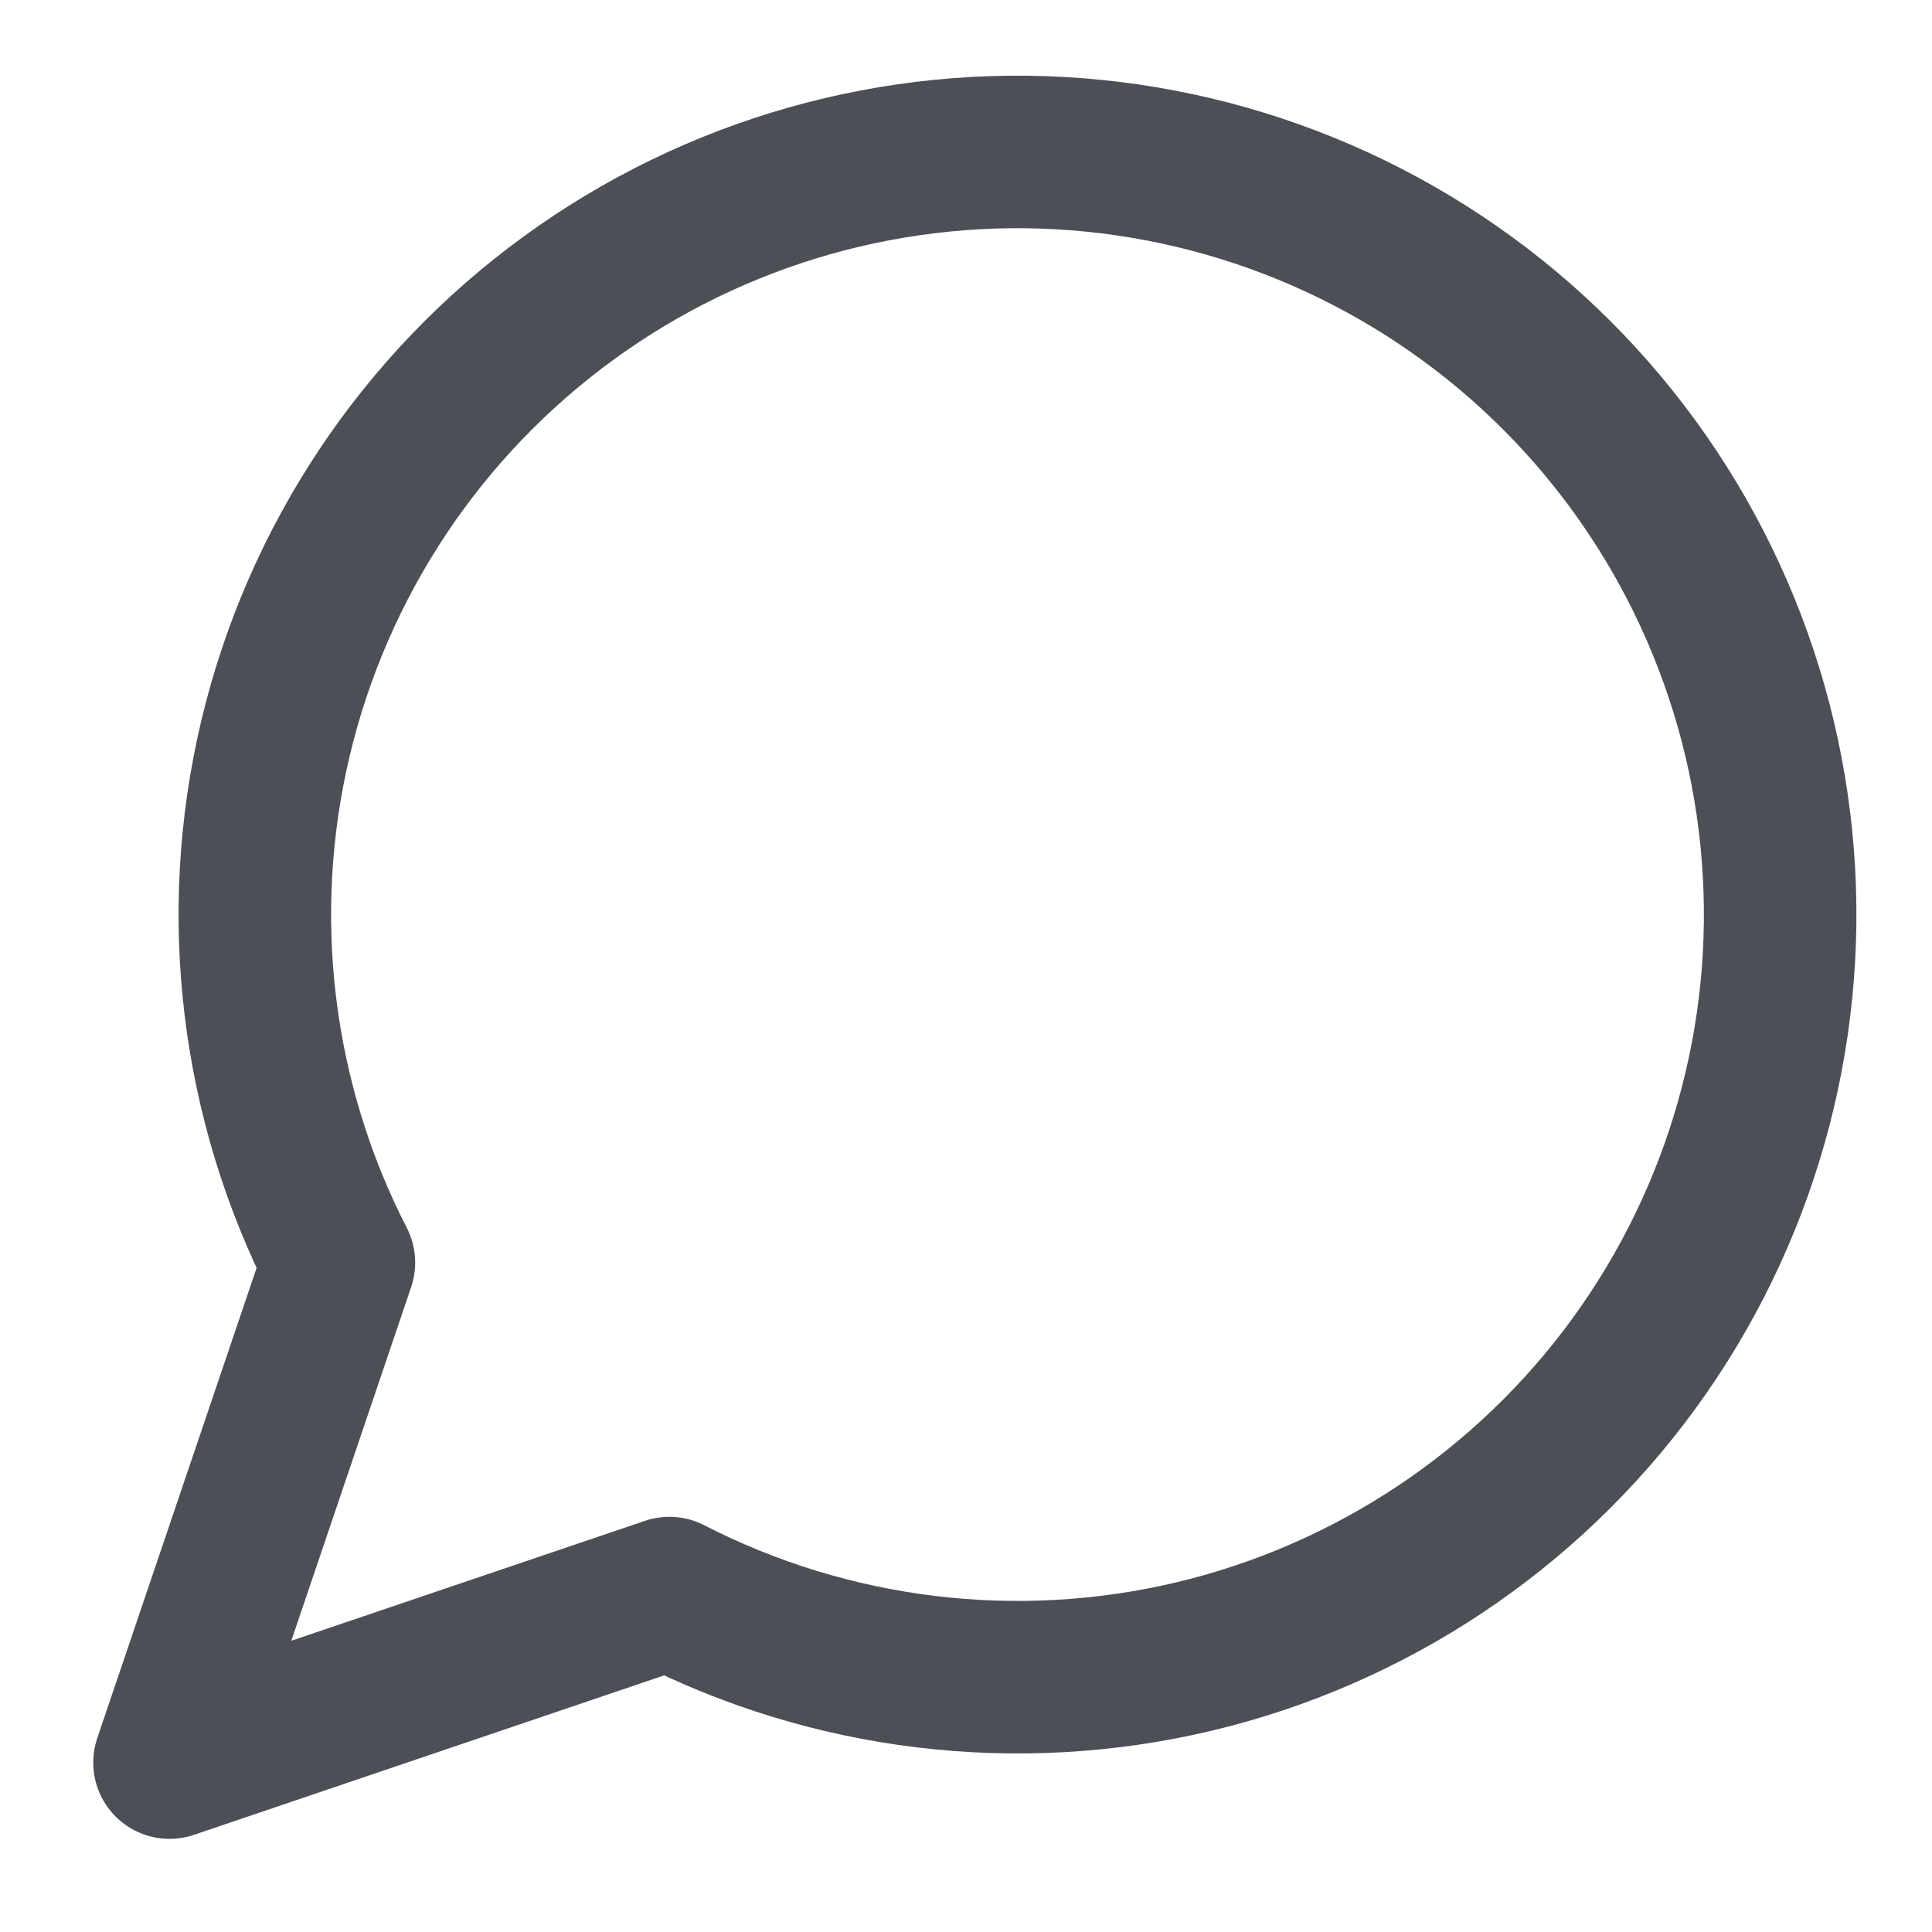 <svg width="19" height="19" viewBox="0 0 19 19" fill="none" xmlns="http://www.w3.org/2000/svg">
<path d="M6.583 15.667C8.174 16.483 10.003 16.704 11.742 16.291C13.481 15.877 15.015 14.855 16.068 13.411C17.121 11.966 17.623 10.193 17.484 8.411C17.345 6.629 16.574 4.955 15.31 3.691C14.046 2.427 12.372 1.656 10.59 1.517C8.808 1.378 7.034 1.88 5.59 2.933C4.145 3.985 3.124 5.519 2.71 7.258C2.296 8.997 2.517 10.827 3.333 12.417L1.667 17.334L6.583 15.667Z" stroke="#4D4F57" stroke-width="1.5" stroke-linecap="round" stroke-linejoin="round"/>
</svg>
